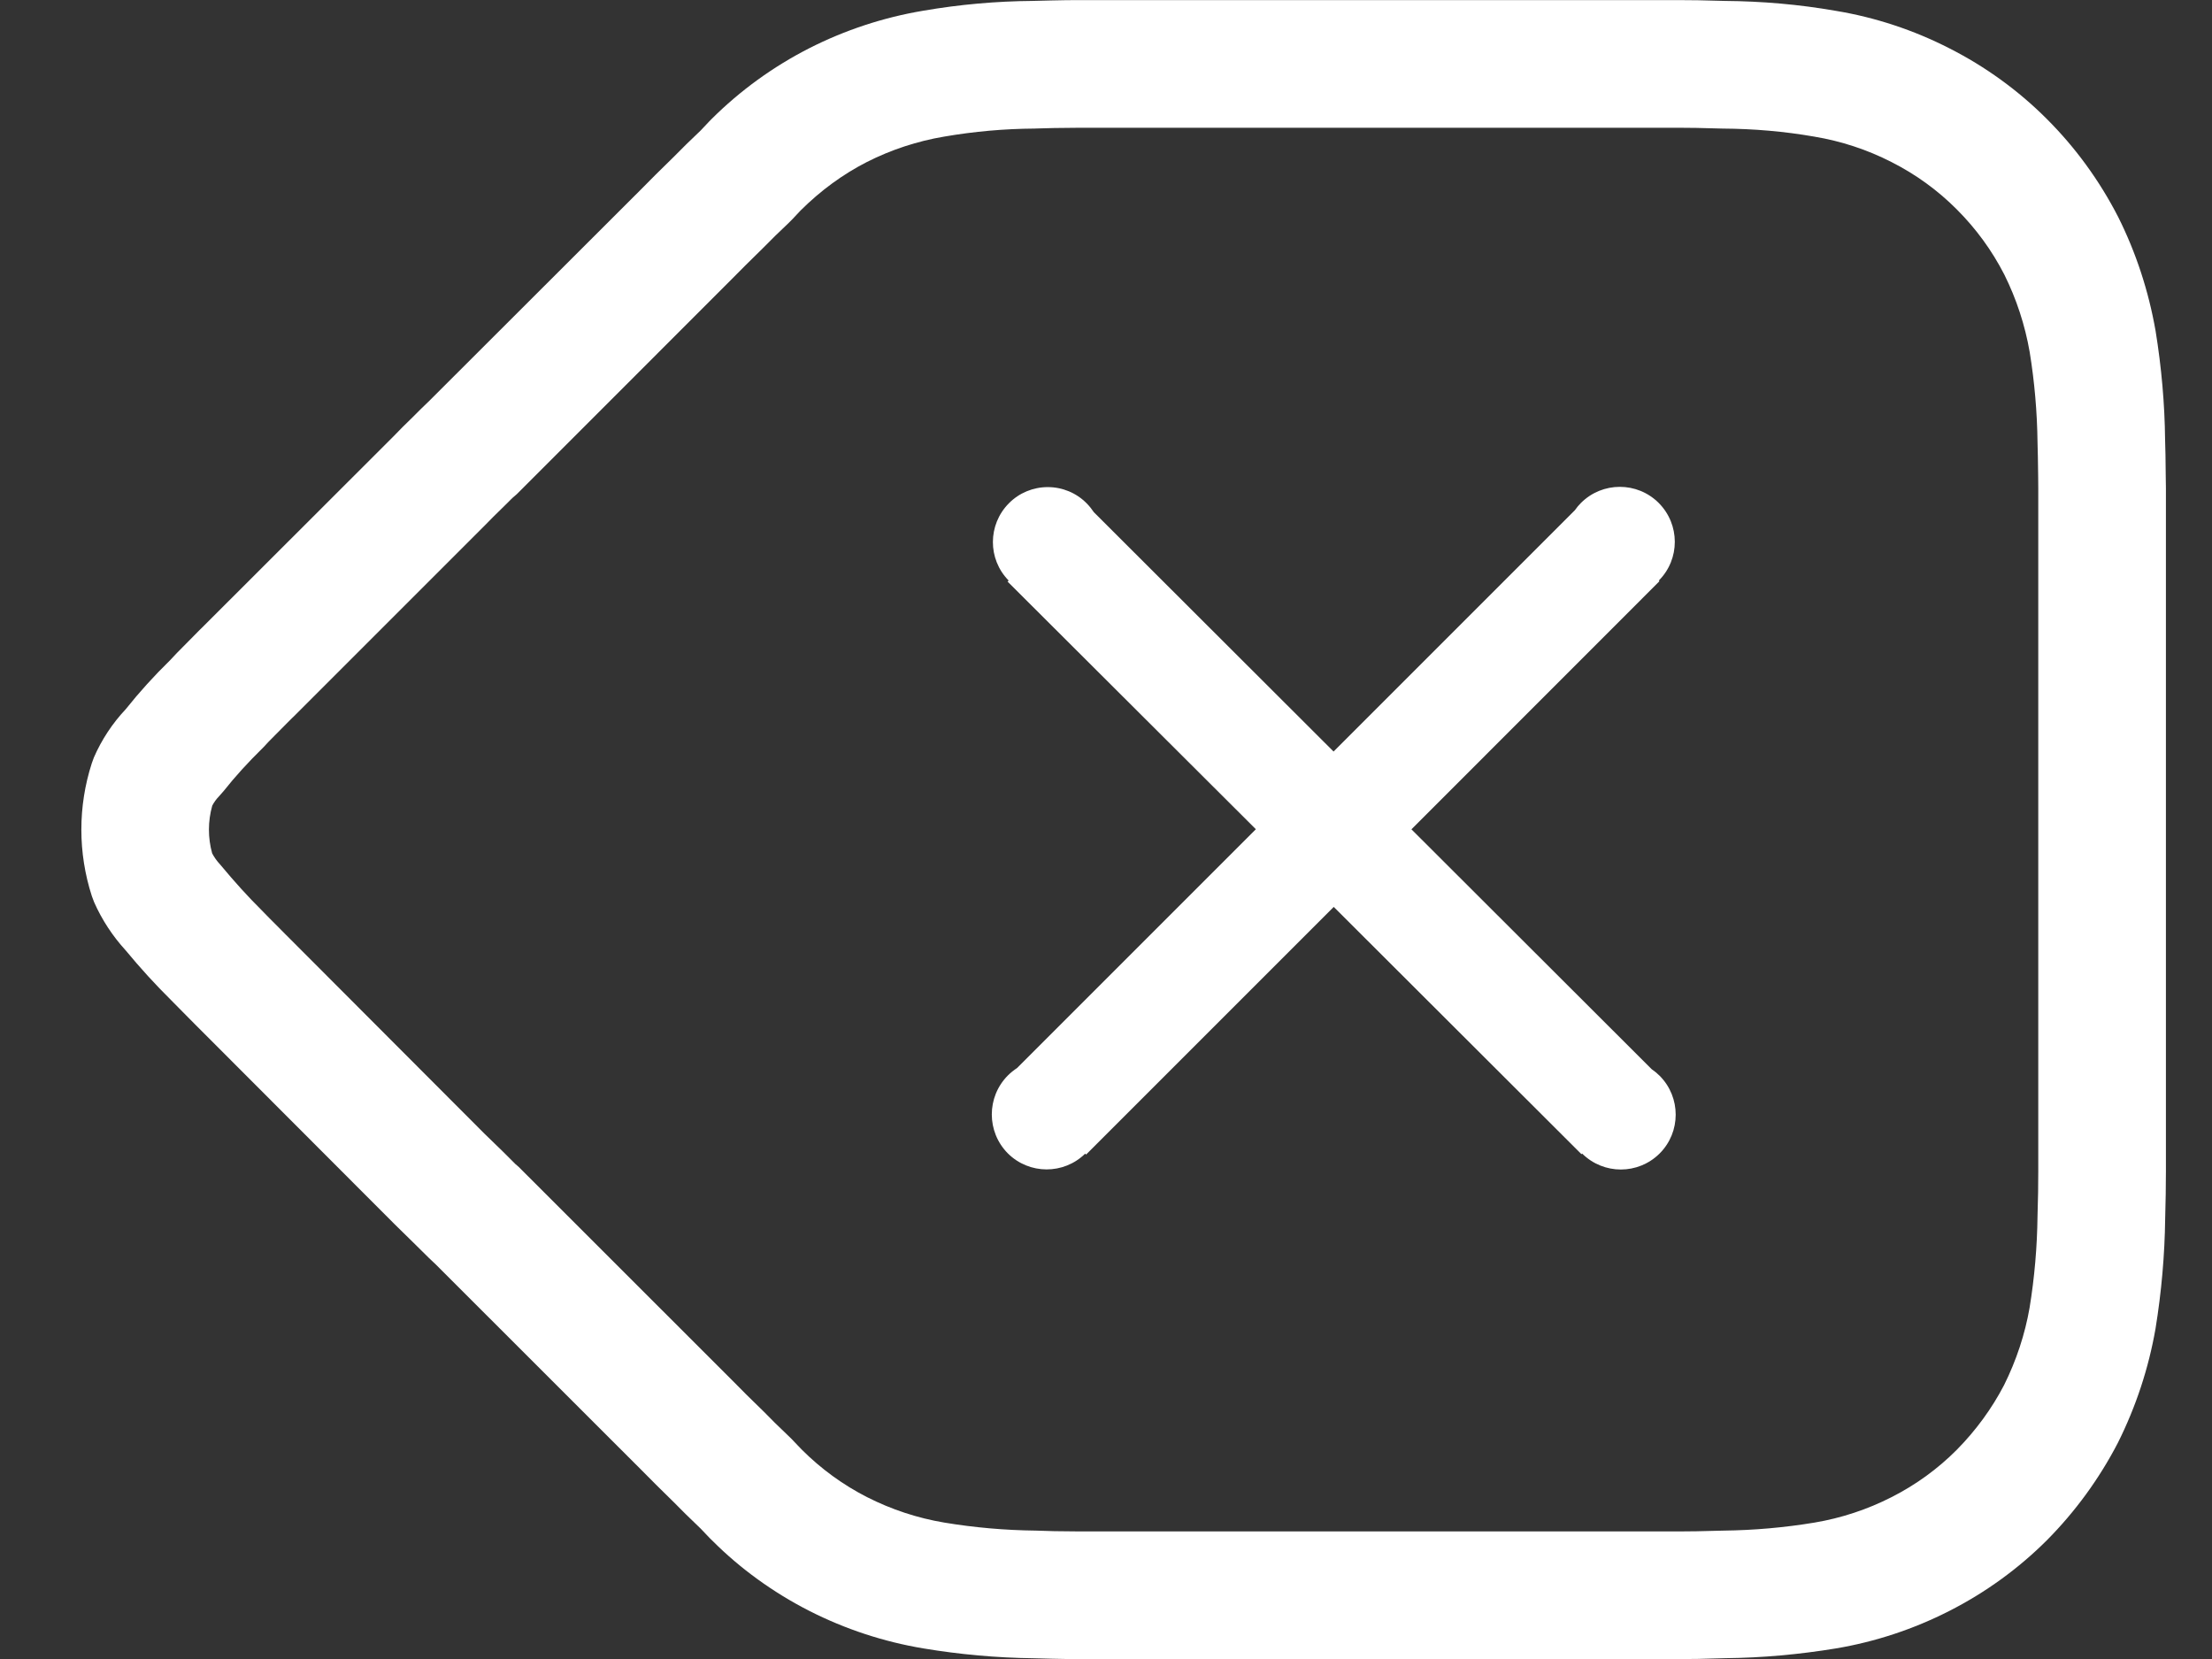 <svg width="24" height="18" viewBox="0 0 24 18" fill="none" xmlns="http://www.w3.org/2000/svg">
<rect x="0" y="0" width="24" height="18" fill="#333333" stroke="none"/>
<path fill-rule="evenodd" clip-rule="evenodd" d="M4.487 13.484L4.652 13.647L4.729 13.72L6.967 15.957C7.064 16.056 7.166 16.157 7.312 16.3C7.389 16.379 7.474 16.463 7.603 16.586L7.644 16.629C7.698 16.686 7.711 16.7 7.736 16.723C8.032 17.019 8.389 17.278 8.779 17.477C9.17 17.676 9.587 17.813 10.018 17.885C10.414 17.951 10.814 17.987 11.214 17.992C11.305 17.994 11.35 17.995 11.407 17.997C11.526 18 11.626 18.001 11.724 18.001H17.615H18.208C18.356 18.001 18.473 17.999 18.727 17.991C19.118 17.987 19.519 17.951 19.915 17.886C20.346 17.814 20.763 17.676 21.151 17.478C21.542 17.279 21.9 17.02 22.211 16.709C22.519 16.398 22.777 16.043 22.978 15.656C23.176 15.26 23.312 14.845 23.387 14.417C23.452 14.017 23.487 13.618 23.492 13.219C23.497 13.039 23.5 12.87 23.5 12.707V5.295L23.498 5.162C23.496 4.969 23.495 4.883 23.491 4.771C23.487 4.384 23.452 3.985 23.388 3.591C23.312 3.157 23.176 2.742 22.982 2.354C22.779 1.959 22.52 1.603 22.21 1.293C21.9 0.982 21.542 0.723 21.15 0.524C20.763 0.326 20.346 0.188 19.915 0.117C19.52 0.048 19.117 0.013 18.712 0.01C18.473 0.003 18.356 0.001 18.208 0.001H11.722C11.624 0.001 11.524 0.002 11.405 0.005C11.349 0.006 11.303 0.008 11.202 0.01C10.813 0.013 10.411 0.048 10.013 0.117C9.586 0.189 9.168 0.326 8.779 0.524C8.387 0.724 8.03 0.983 7.72 1.292C7.709 1.302 7.691 1.322 7.603 1.415C7.493 1.519 7.394 1.616 7.298 1.714C7.151 1.858 7.059 1.948 6.958 2.052L4.659 4.348C4.63 4.375 4.601 4.404 4.566 4.438L4.482 4.522C4.391 4.61 4.334 4.667 4.27 4.734L2.217 6.785C2.206 6.796 2.2 6.801 2.195 6.807C2.188 6.814 2.181 6.821 2.166 6.835L2.114 6.888C2.065 6.938 2.044 6.959 2.021 6.982C1.937 7.066 1.894 7.11 1.845 7.164C1.674 7.331 1.513 7.508 1.364 7.695C1.22 7.848 1.103 8.025 1.019 8.218L0.996 8.281C0.845 8.749 0.845 9.253 0.996 9.721L1.021 9.788C1.106 9.98 1.222 10.157 1.364 10.312C1.52 10.501 1.685 10.682 1.859 10.854L1.934 10.93C1.977 10.974 1.994 10.992 2.021 11.018C2.048 11.045 2.068 11.065 2.116 11.114C2.167 11.165 2.19 11.189 2.22 11.218L4.283 13.284L4.487 13.484ZM17.615 16.616H18.208C18.339 16.616 18.447 16.614 18.7 16.607C19.031 16.603 19.361 16.574 19.687 16.52C19.978 16.471 20.26 16.378 20.523 16.244C20.785 16.111 21.024 15.938 21.229 15.732C21.437 15.522 21.612 15.282 21.744 15.028C21.877 14.761 21.971 14.476 22.021 14.188C22.074 13.862 22.103 13.532 22.107 13.19C22.113 13.011 22.115 12.855 22.115 12.707L22.115 5.304L22.114 5.178C22.112 4.994 22.11 4.913 22.107 4.801C22.103 4.47 22.074 4.14 22.022 3.82C21.971 3.526 21.877 3.241 21.747 2.98C21.613 2.718 21.439 2.48 21.231 2.272C21.024 2.064 20.785 1.891 20.522 1.758C20.26 1.624 19.978 1.531 19.683 1.482C19.36 1.426 19.032 1.397 18.689 1.395C18.447 1.388 18.339 1.386 18.208 1.386H11.722C11.636 1.386 11.546 1.387 11.438 1.389C11.388 1.391 11.347 1.392 11.251 1.394L11.226 1.395C10.898 1.397 10.571 1.426 10.245 1.482C9.953 1.531 9.67 1.624 9.407 1.757C9.145 1.891 8.906 2.065 8.684 2.286C8.611 2.365 8.581 2.396 8.556 2.42C8.456 2.514 8.37 2.598 8.277 2.693C8.126 2.841 8.041 2.925 7.944 3.024L5.609 5.36C5.571 5.392 5.556 5.406 5.539 5.423L5.485 5.477C5.368 5.591 5.321 5.638 5.26 5.701L3.191 7.77C3.18 7.78 3.175 7.785 3.17 7.79C3.164 7.796 3.159 7.801 3.147 7.813L3.1 7.86C3.05 7.911 3.025 7.936 2.998 7.963C2.924 8.037 2.894 8.068 2.861 8.105C2.684 8.279 2.551 8.426 2.428 8.581L2.378 8.638C2.348 8.669 2.322 8.704 2.303 8.741C2.255 8.911 2.255 9.09 2.302 9.259C2.325 9.302 2.353 9.342 2.387 9.378C2.551 9.575 2.689 9.727 2.84 9.877L2.921 9.96C2.961 10 2.977 10.016 2.998 10.037C3.028 10.067 3.052 10.091 3.102 10.142C3.151 10.191 3.171 10.211 3.198 10.238L5.256 12.3L5.458 12.496L5.592 12.63C5.617 12.649 5.639 12.671 5.661 12.694L7.952 14.984C8.046 15.08 8.14 15.174 8.291 15.32C8.366 15.398 8.442 15.472 8.548 15.573C8.577 15.6 8.583 15.606 8.651 15.678C8.674 15.702 8.691 15.72 8.7 15.729C8.908 15.937 9.147 16.111 9.408 16.244C9.672 16.378 9.954 16.471 10.246 16.52C10.572 16.574 10.901 16.603 11.242 16.607C11.342 16.61 11.385 16.611 11.439 16.613C11.548 16.615 11.638 16.616 11.724 16.616H17.615Z" fill="white"/>
<path d="M17.997 5.457C17.764 5.224 17.386 5.224 17.153 5.457C17.129 5.481 17.107 5.507 17.088 5.535L14.469 8.154L11.868 5.557C11.845 5.523 11.82 5.491 11.79 5.461C11.679 5.348 11.527 5.285 11.368 5.285C11.21 5.285 11.057 5.348 10.946 5.461C10.716 5.693 10.715 6.067 10.944 6.299L10.932 6.31L13.626 8.997L11.035 11.588C11 11.611 10.966 11.638 10.935 11.669C10.703 11.903 10.703 12.28 10.935 12.514C11.167 12.745 11.541 12.746 11.774 12.517L11.784 12.527L14.471 9.84L17.159 12.523L17.166 12.516C17.399 12.747 17.774 12.747 18.007 12.515C18.239 12.283 18.239 11.906 18.008 11.673C17.981 11.646 17.952 11.622 17.921 11.601L15.314 8.998L18.005 6.306L17.998 6.299C18.23 6.066 18.229 5.69 17.997 5.457Z" fill="white"/>
</svg>

